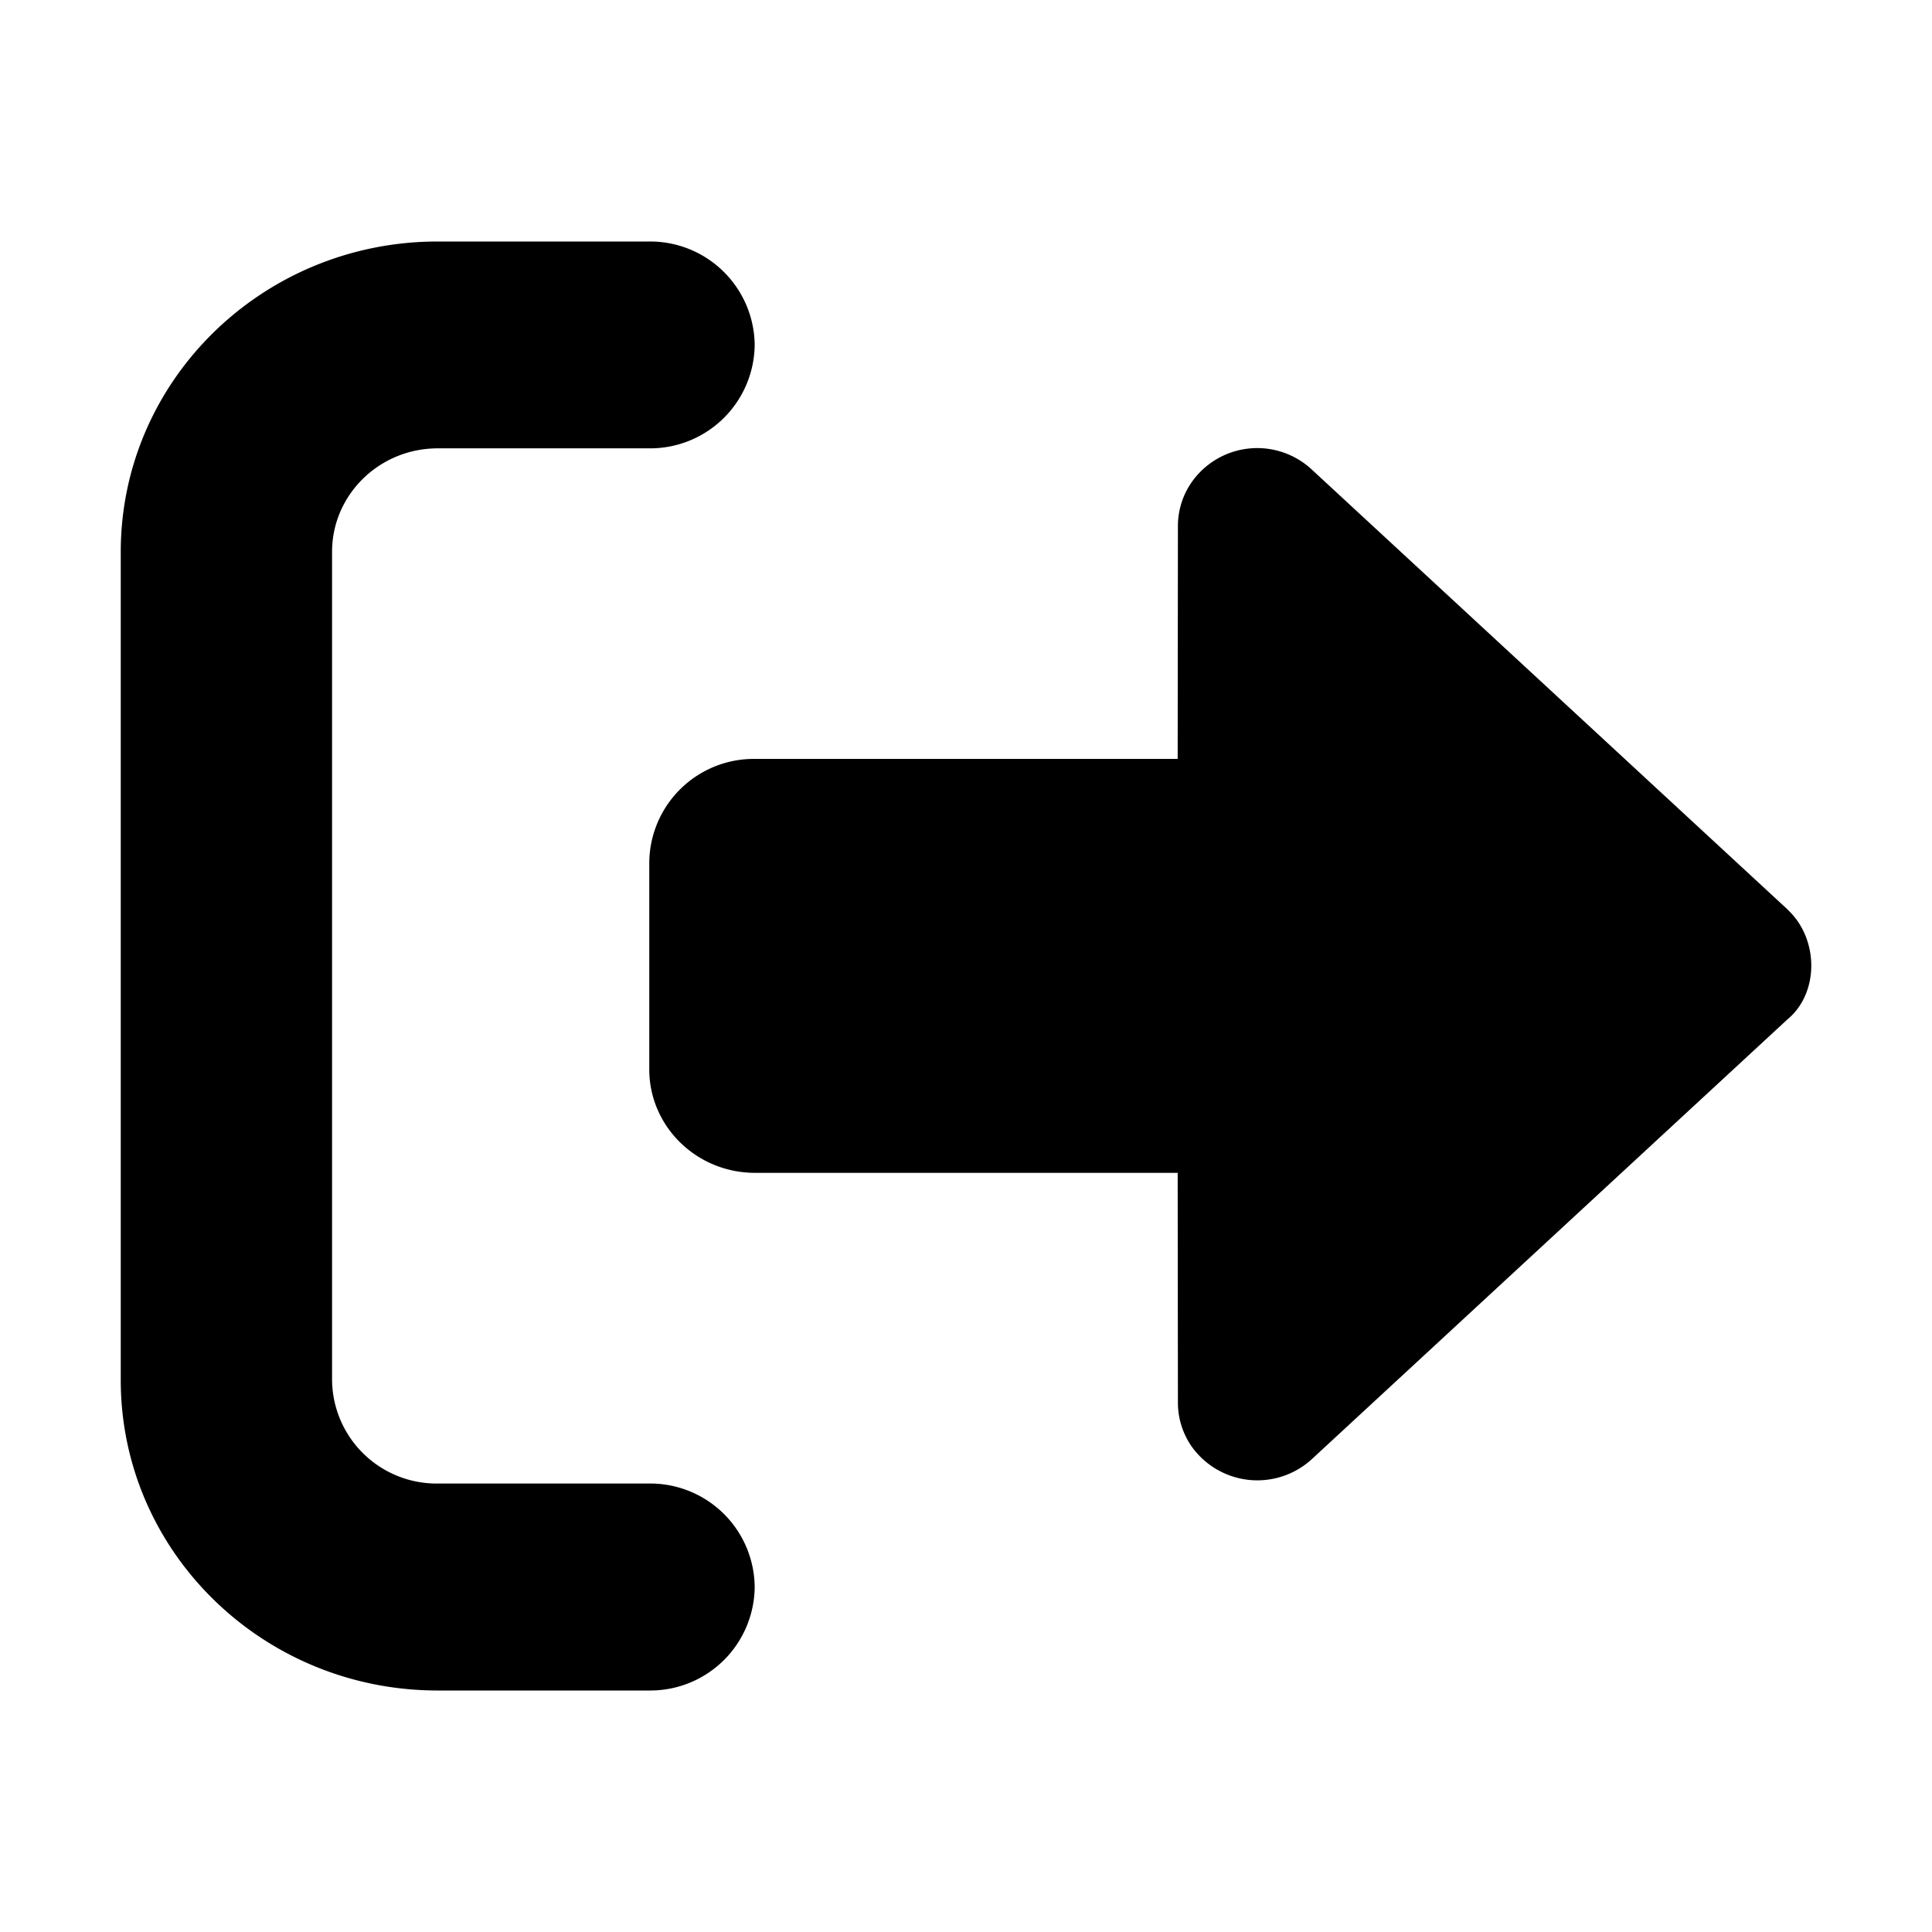 <svg width="16" height="16" viewBox="0 0 16 16" xmlns="http://www.w3.org/2000/svg">
    <path d="M3.625 14h1.75a.865.865 0 0 0 .875-.857.865.865 0 0 0-.875-.857h-1.75a.866.866 0 0 1-.875-.857V4.57c0-.473.392-.857.875-.857h1.75a.866.866 0 0 0 .875-.857A.866.866 0 0 0 5.375 2h-1.75C2.175 2 1 3.151 1 4.571v6.858C1 12.849 2.175 14 3.625 14zm11.178-6.469-3.94-3.643a.663.663 0 0 0-1 .114.634.634 0 0 0-.108.354l-.002 1.929h-3.5a.866.866 0 0 0-.876.857v1.714c0 .473.392.857.876.857h3.5l.002 1.905c0 .125.038.248.108.353a.668.668 0 0 0 1 .114l3.94-3.643c.263-.217.263-.667 0-.91z"/>
</svg>
